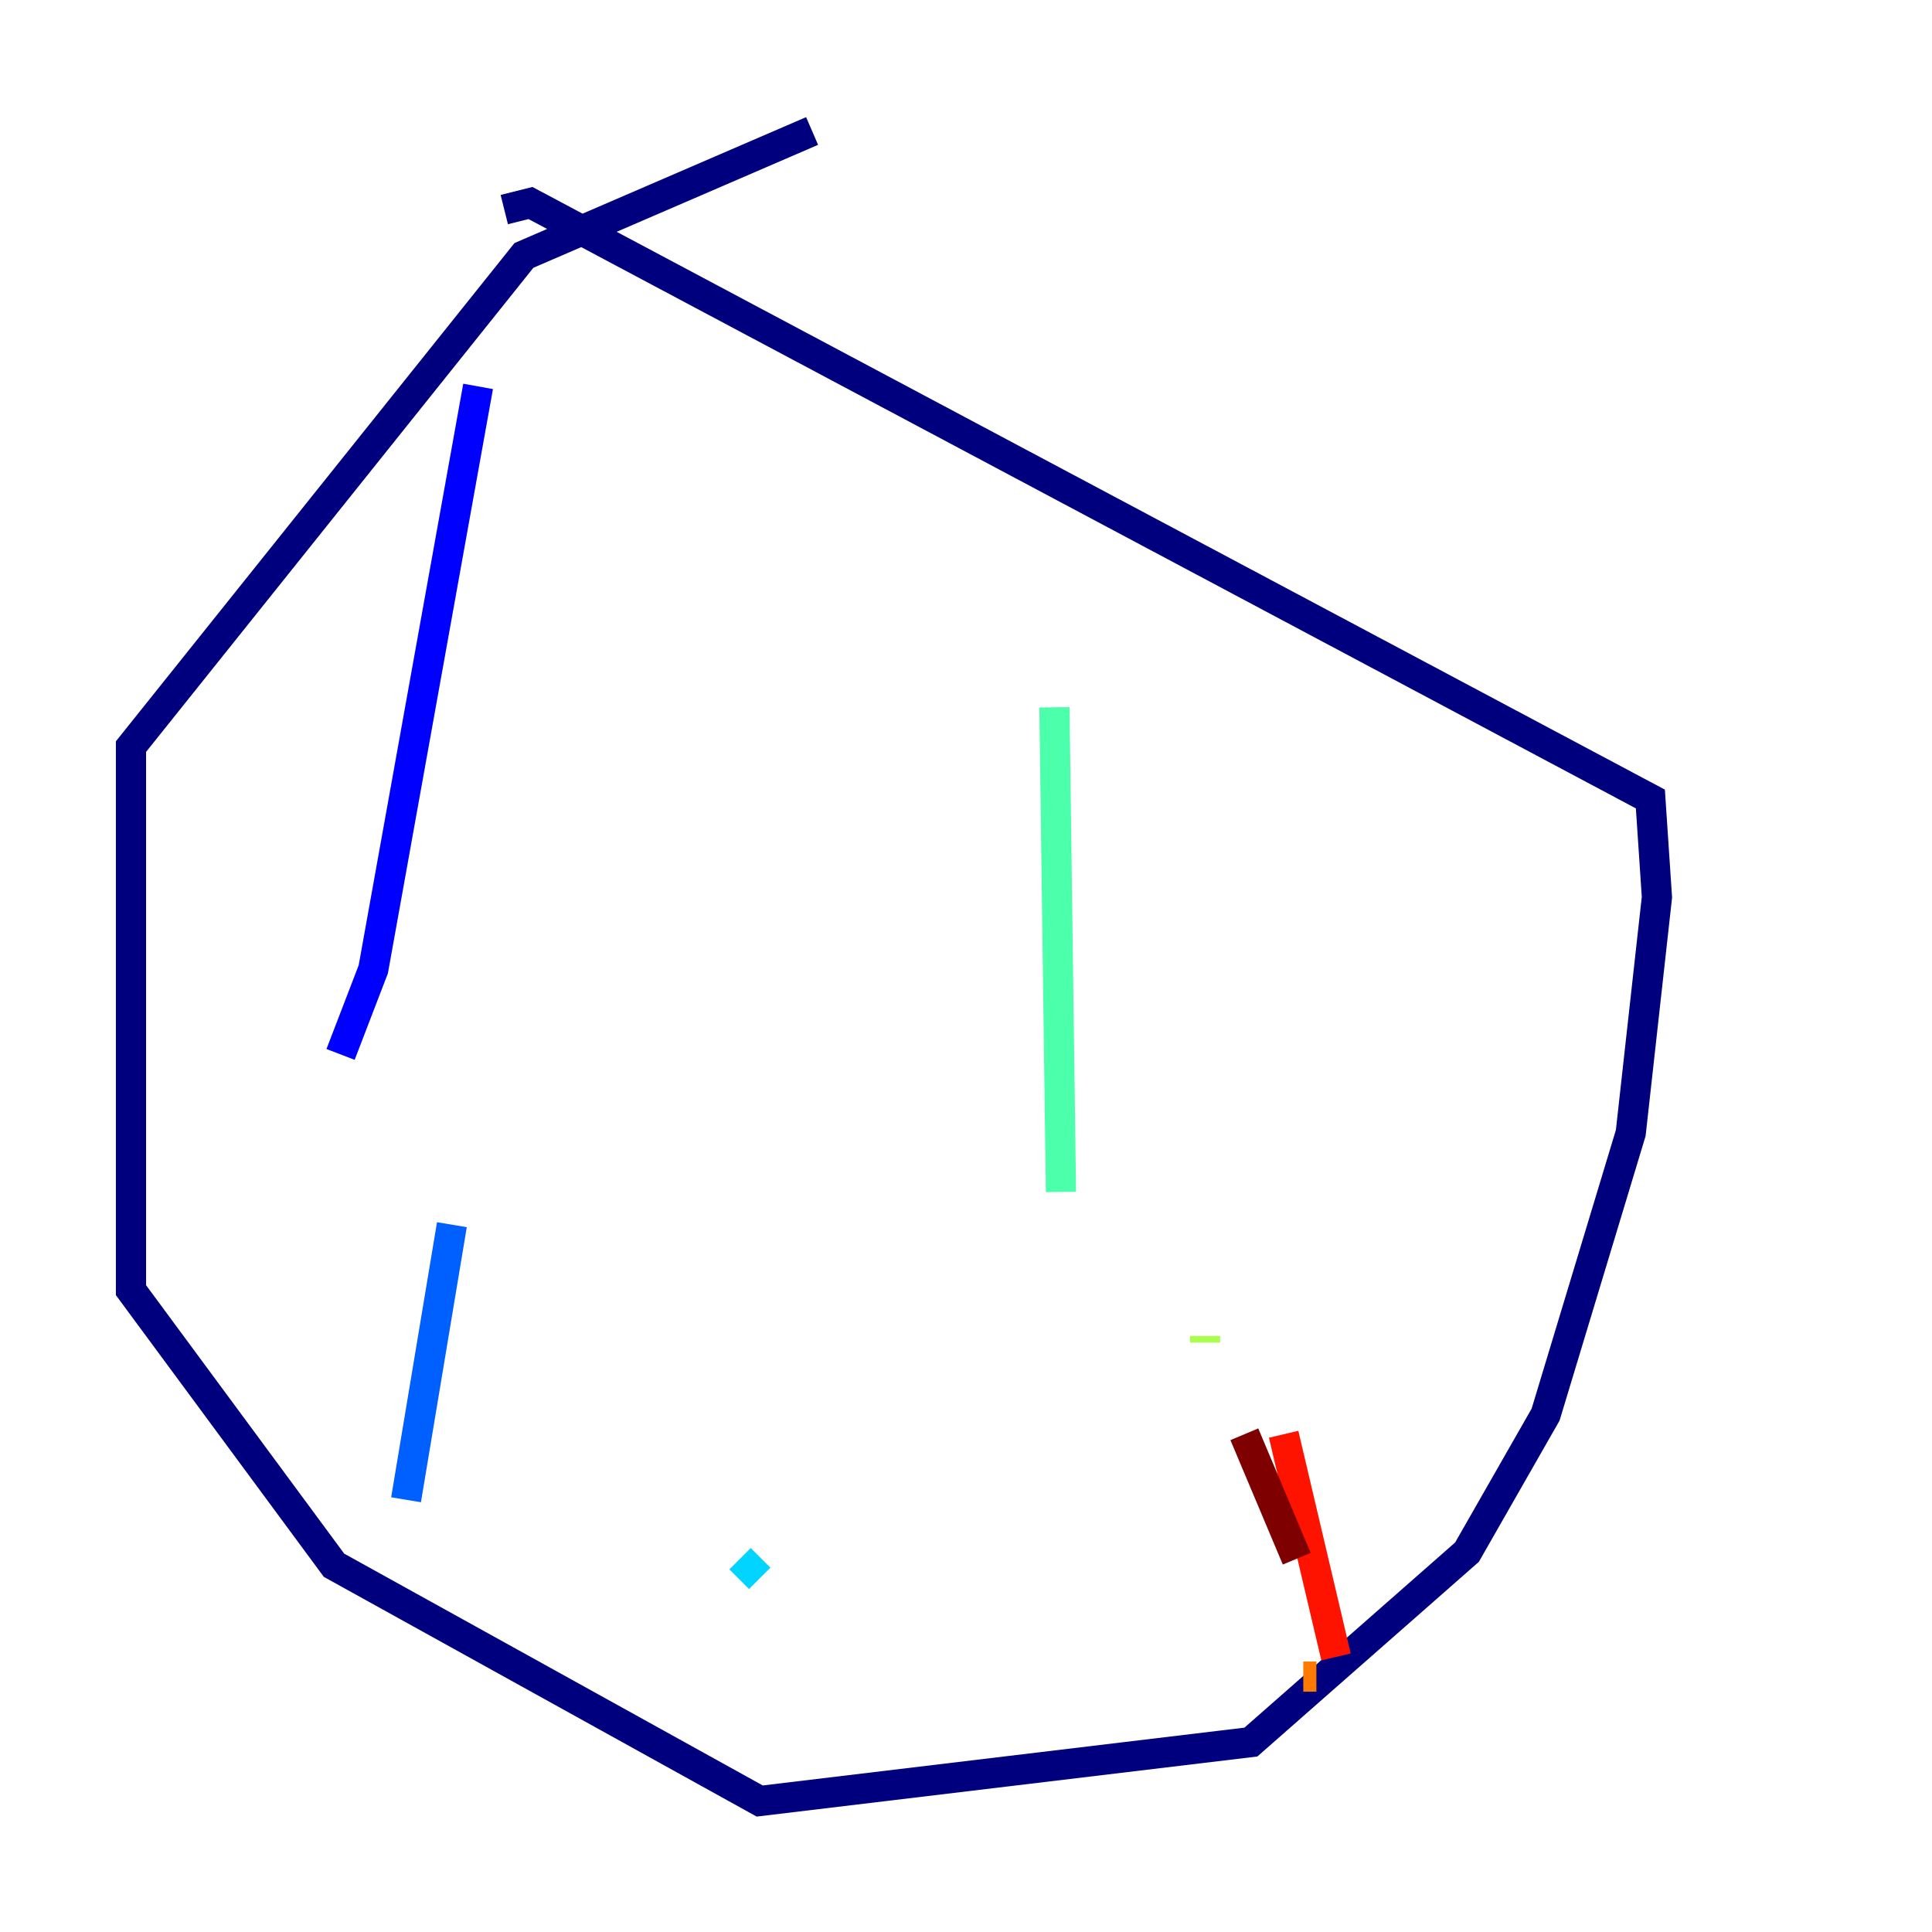 <?xml version="1.0" encoding="utf-8" ?>
<svg baseProfile="tiny" height="128" version="1.2" viewBox="0,0,128,128" width="128" xmlns="http://www.w3.org/2000/svg" xmlns:ev="http://www.w3.org/2001/xml-events" xmlns:xlink="http://www.w3.org/1999/xlink"><defs /><polyline fill="none" points="53.803,8.678 34.712,16.922 8.678,49.464 8.678,85.478 22.129,103.702 50.332,119.322 82.875,115.417 97.193,102.834 102.4,93.722 108.041,75.064 109.776,59.444 109.342,52.936 35.146,13.451 33.41,13.885" stroke="#00007f" stroke-width="2" /><polyline fill="none" points="31.675,25.6 24.732,64.217 22.563,69.858" stroke="#0000fe" stroke-width="2" /><polyline fill="none" points="29.939,81.139 26.902,99.363" stroke="#0060ff" stroke-width="2" /><polyline fill="none" points="49.031,103.268 50.332,104.57" stroke="#00d4ff" stroke-width="2" /><polyline fill="none" points="69.858,46.861 70.291,78.969" stroke="#4cffaa" stroke-width="2" /><polyline fill="none" points="79.837,88.515 79.837,88.949" stroke="#aaff4c" stroke-width="2" /><polyline fill="none" points="87.214,99.363 87.214,99.363" stroke="#ffe500" stroke-width="2" /><polyline fill="none" points="87.214,111.078 86.346,111.078" stroke="#ff7a00" stroke-width="2" /><polyline fill="none" points="85.044,95.024 88.515,109.776" stroke="#fe1200" stroke-width="2" /><polyline fill="none" points="82.441,95.024 85.912,103.268" stroke="#7f0000" stroke-width="2" /></svg>